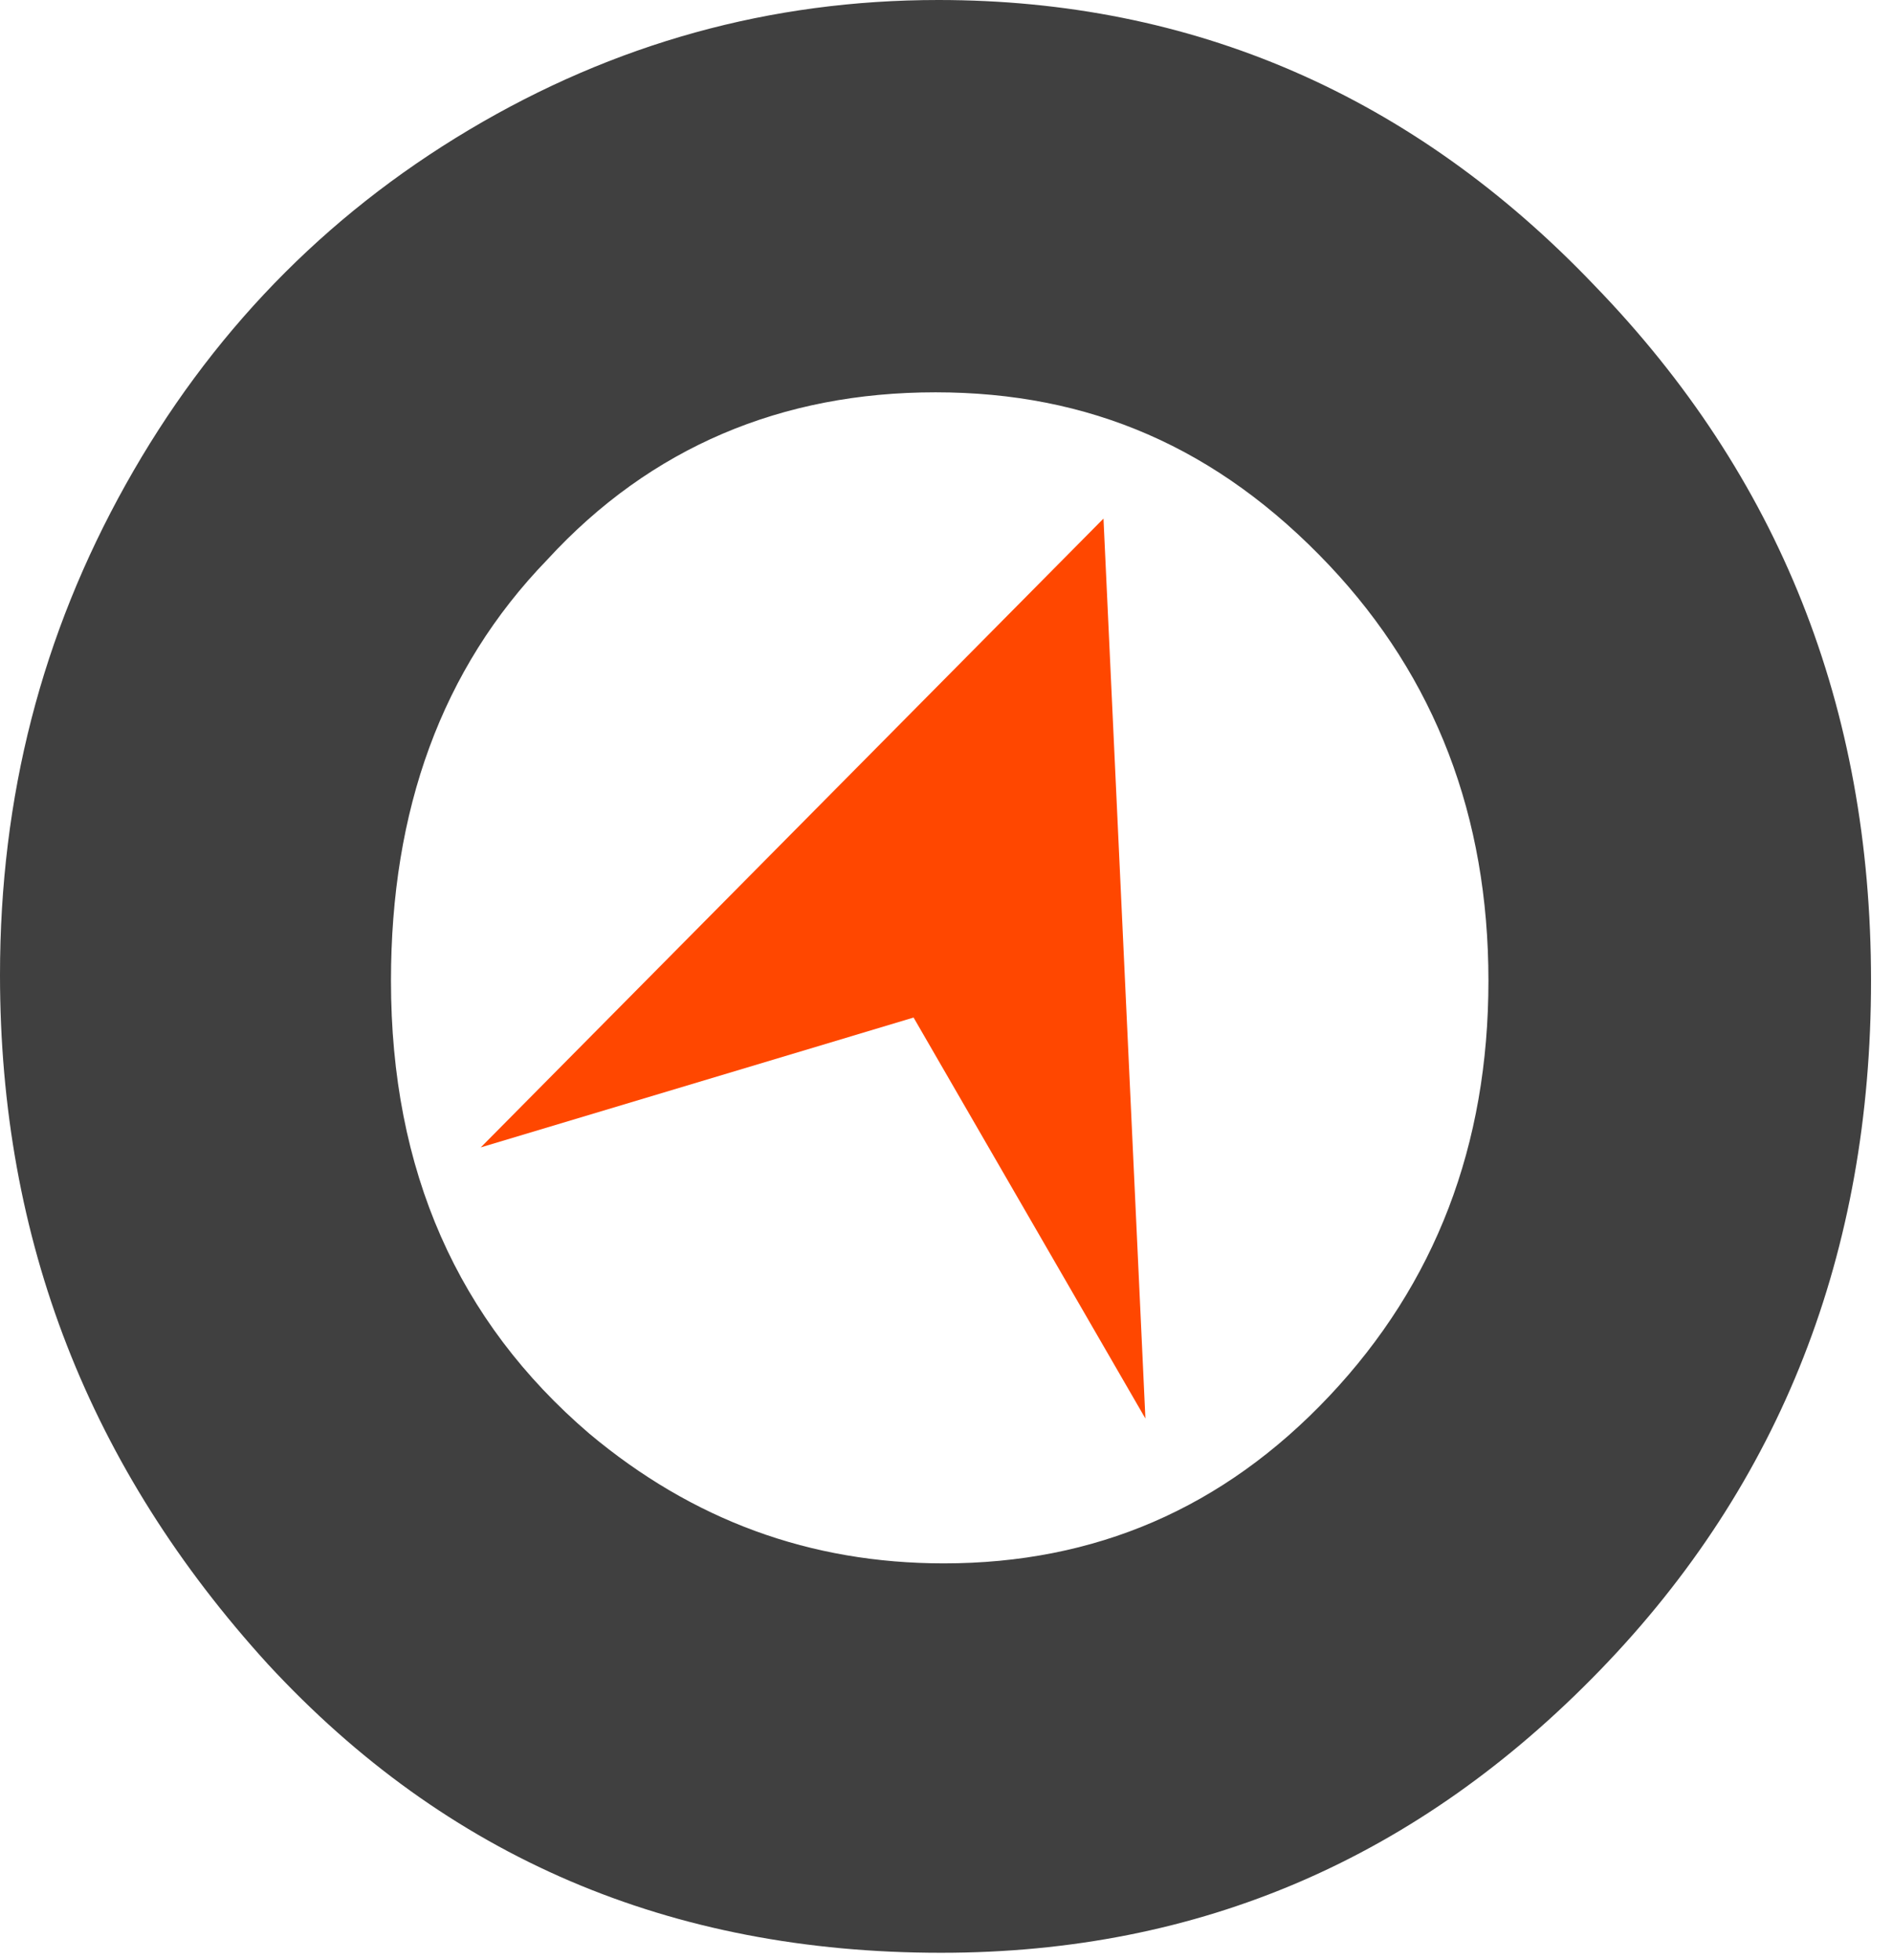<?xml version="1.0" encoding="UTF-8" standalone="no"?>
<!DOCTYPE svg PUBLIC "-//W3C//DTD SVG 1.1//EN" "http://www.w3.org/Graphics/SVG/1.1/DTD/svg11.dtd">
<svg width="100%" height="100%" viewBox="0 0 28 29" version="1.1" xmlns="http://www.w3.org/2000/svg" xmlns:xlink="http://www.w3.org/1999/xlink" xml:space="preserve" xmlns:serif="http://www.serif.com/" style="fill-rule:evenodd;clip-rule:evenodd;stroke-linejoin:round;stroke-miterlimit:2;">
    <g transform="matrix(1,0,0,1,0,-0.067)">
        <path d="M13.879,0.067C17.638,0.067 20.901,1.475 23.586,4.292C26.312,7.108 27.675,10.522 27.675,14.576C27.675,18.588 26.353,22.002 23.668,24.775C20.983,27.549 17.761,28.957 13.92,28.957C9.913,28.957 6.609,27.549 3.965,24.69C1.322,21.788 0,18.417 0,14.491C0,11.845 0.62,9.455 1.859,7.236C3.098,5.017 4.791,3.267 6.939,1.987C9.087,0.707 11.4,0.067 13.879,0.067ZM13.837,5.871C11.566,5.871 9.624,6.681 8.096,8.346C6.526,9.967 5.783,12.058 5.783,14.576C5.783,17.393 6.774,19.612 8.716,21.276C10.244,22.556 11.979,23.196 13.961,23.196C16.192,23.196 18.092,22.386 19.662,20.721C21.231,19.057 22.016,17.009 22.016,14.576C22.016,12.144 21.231,10.095 19.662,8.431C18.009,6.681 16.109,5.871 13.837,5.871Z" style="fill:rgb(64,64,64);fill-rule:nonzero;"/>
        <g id="Vector-1" transform="matrix(1,0,0,1,12.176,14.533)">
            <g transform="matrix(1,0,0,1,-5.5,-7.5)">
                <path d="M6.837,8.088L10.266,14.02L9.646,0.706L0.435,10.009L6.837,8.088Z" style="fill:rgb(255,71,0);fill-rule:nonzero;"/>
            </g>
        </g>
    </g>
</svg>
